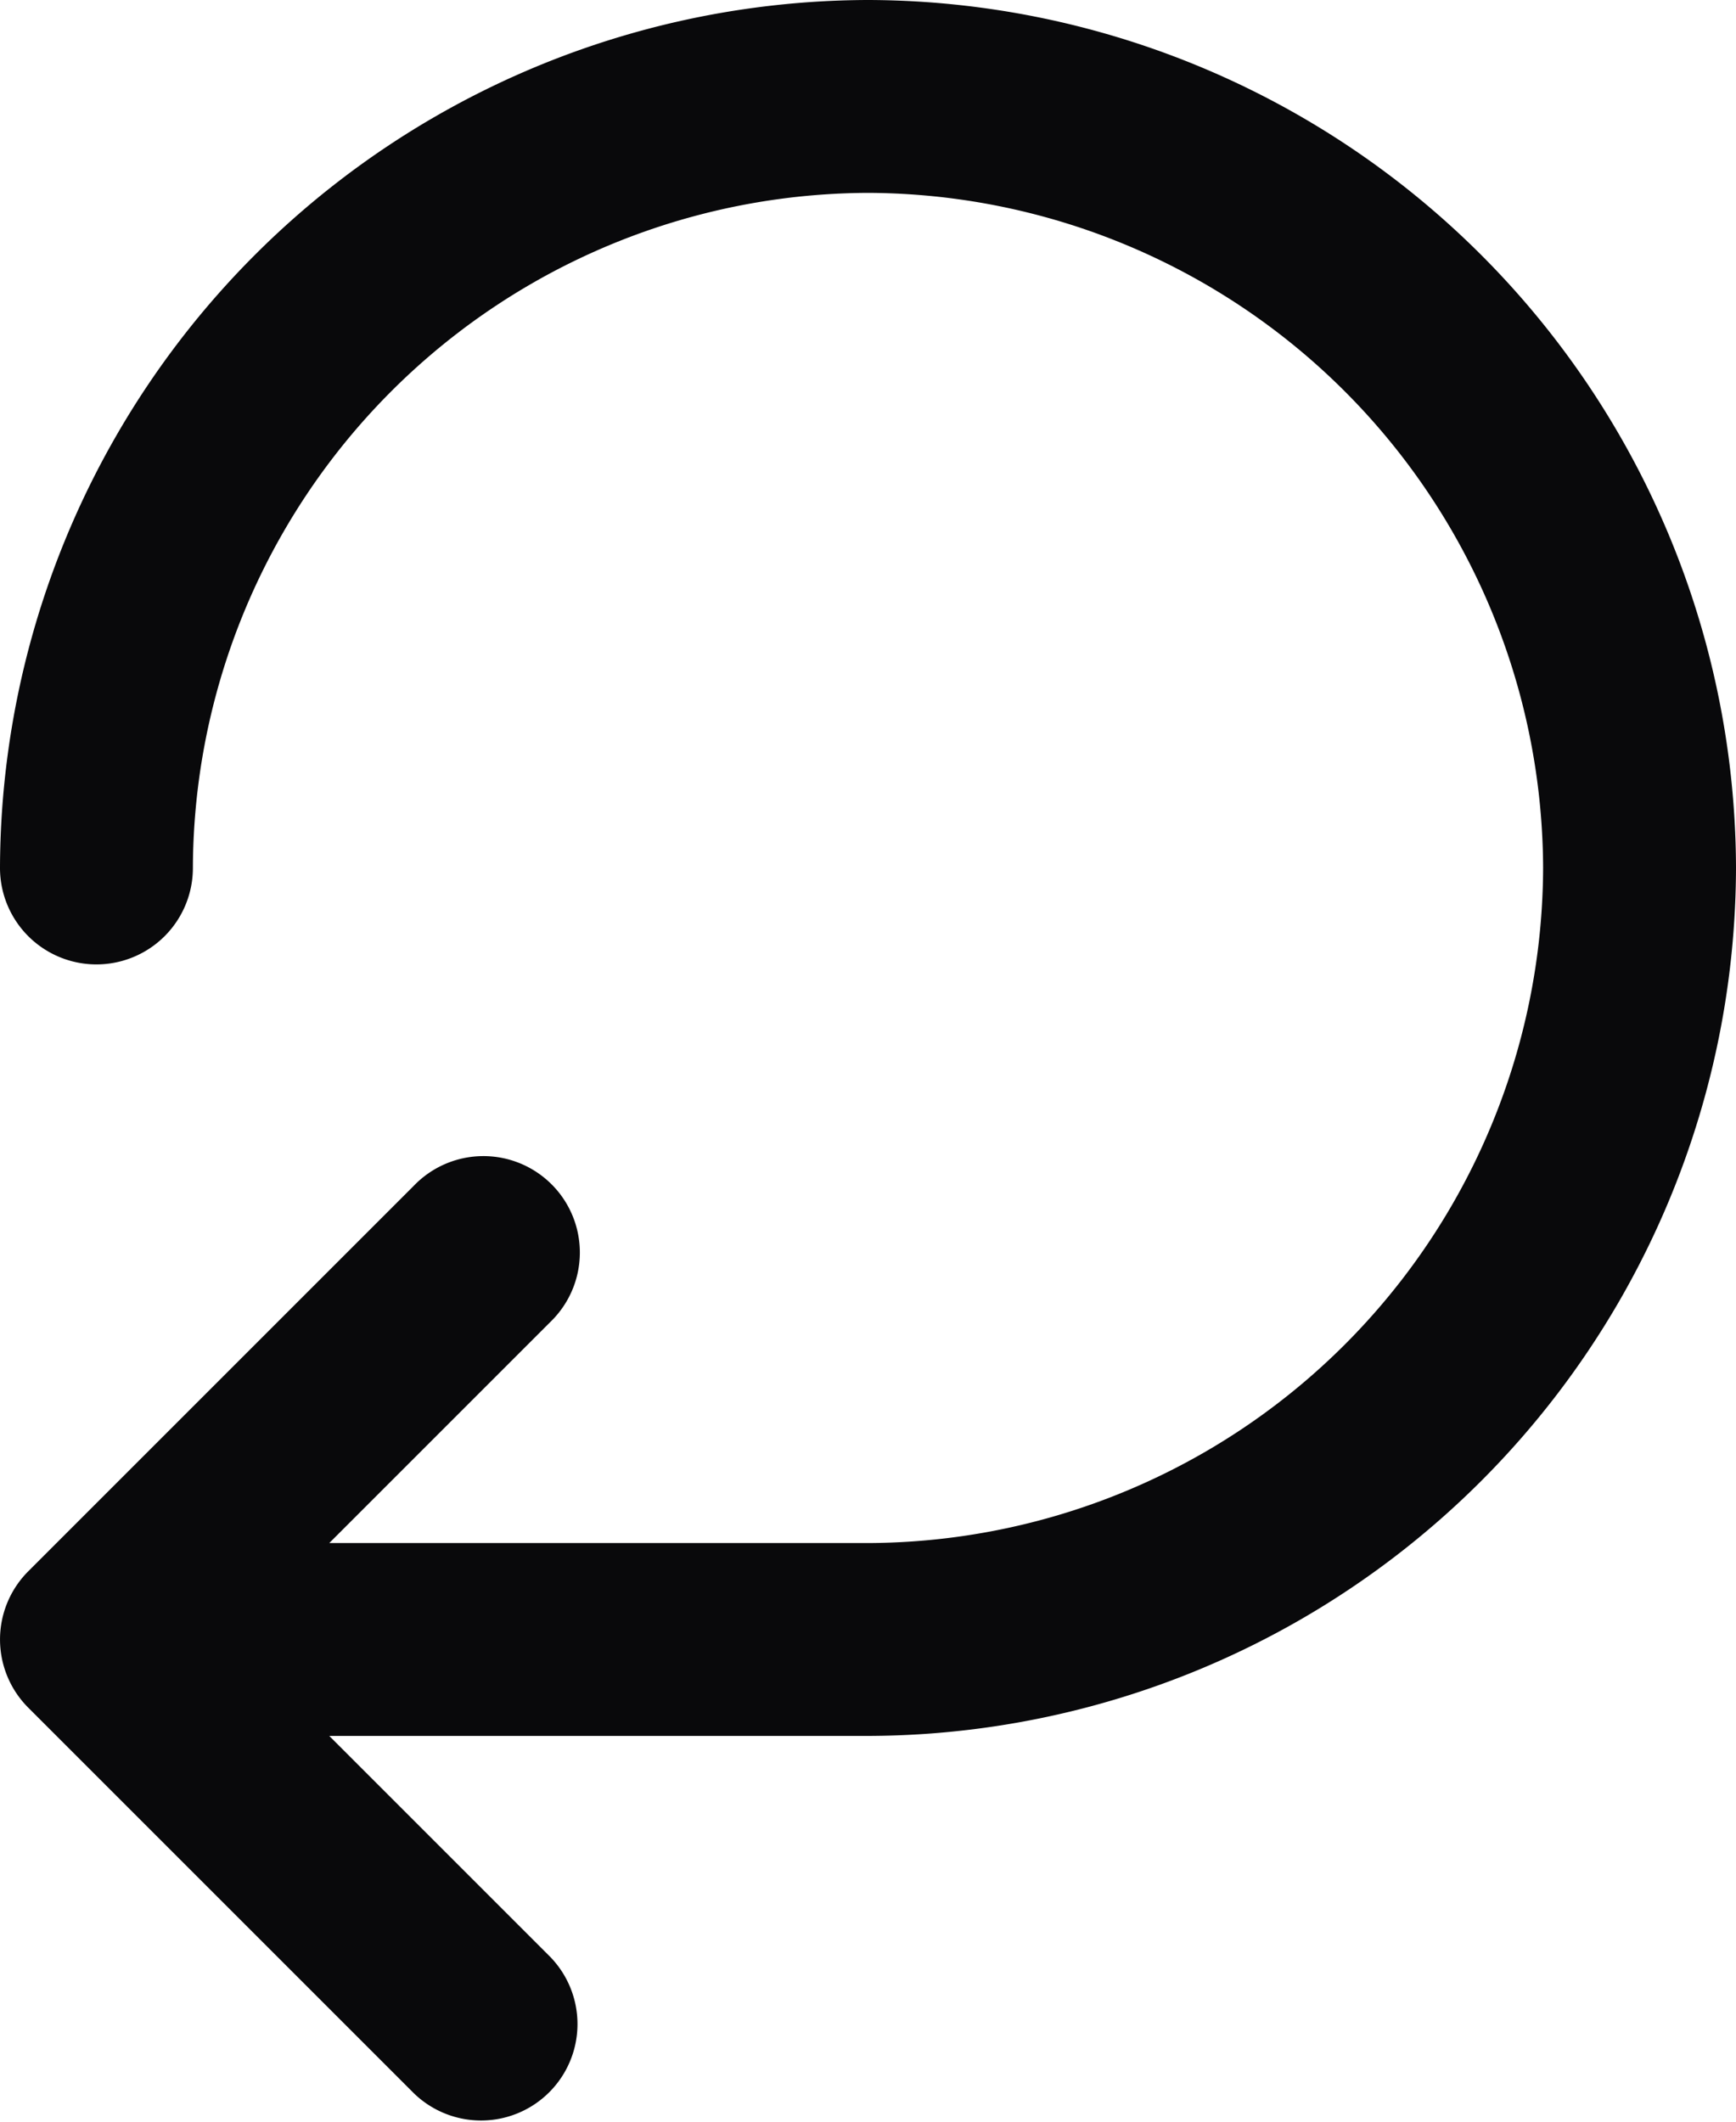 <svg id="iteration-cw" xmlns="http://www.w3.org/2000/svg" width="18" height="22" viewBox="0 0 18 22">
  <path id="Vector" d="M0,9A1,1,0,0,0,2,9Zm1,8-.707-.707a1,1,0,0,0,0,1.414Zm3.293,4.707a1,1,0,0,0,1.414-1.414Zm1.414-8a1,1,0,1,0-1.414-1.414ZM2,9A7.024,7.024,0,0,1,9,2V0A9.024,9.024,0,0,0,0,9ZM9,2a7.024,7.024,0,0,1,7,7h2A9.023,9.023,0,0,0,9,0Zm7,7a7.024,7.024,0,0,1-7,7v2a9.023,9.023,0,0,0,9-9ZM9,16H1v2H9ZM5.707,20.293l-4-4L.293,17.707l4,4Zm-4-2.586,4-4L4.293,12.293l-4,4Z" fill="#09090b"/>
</svg>
